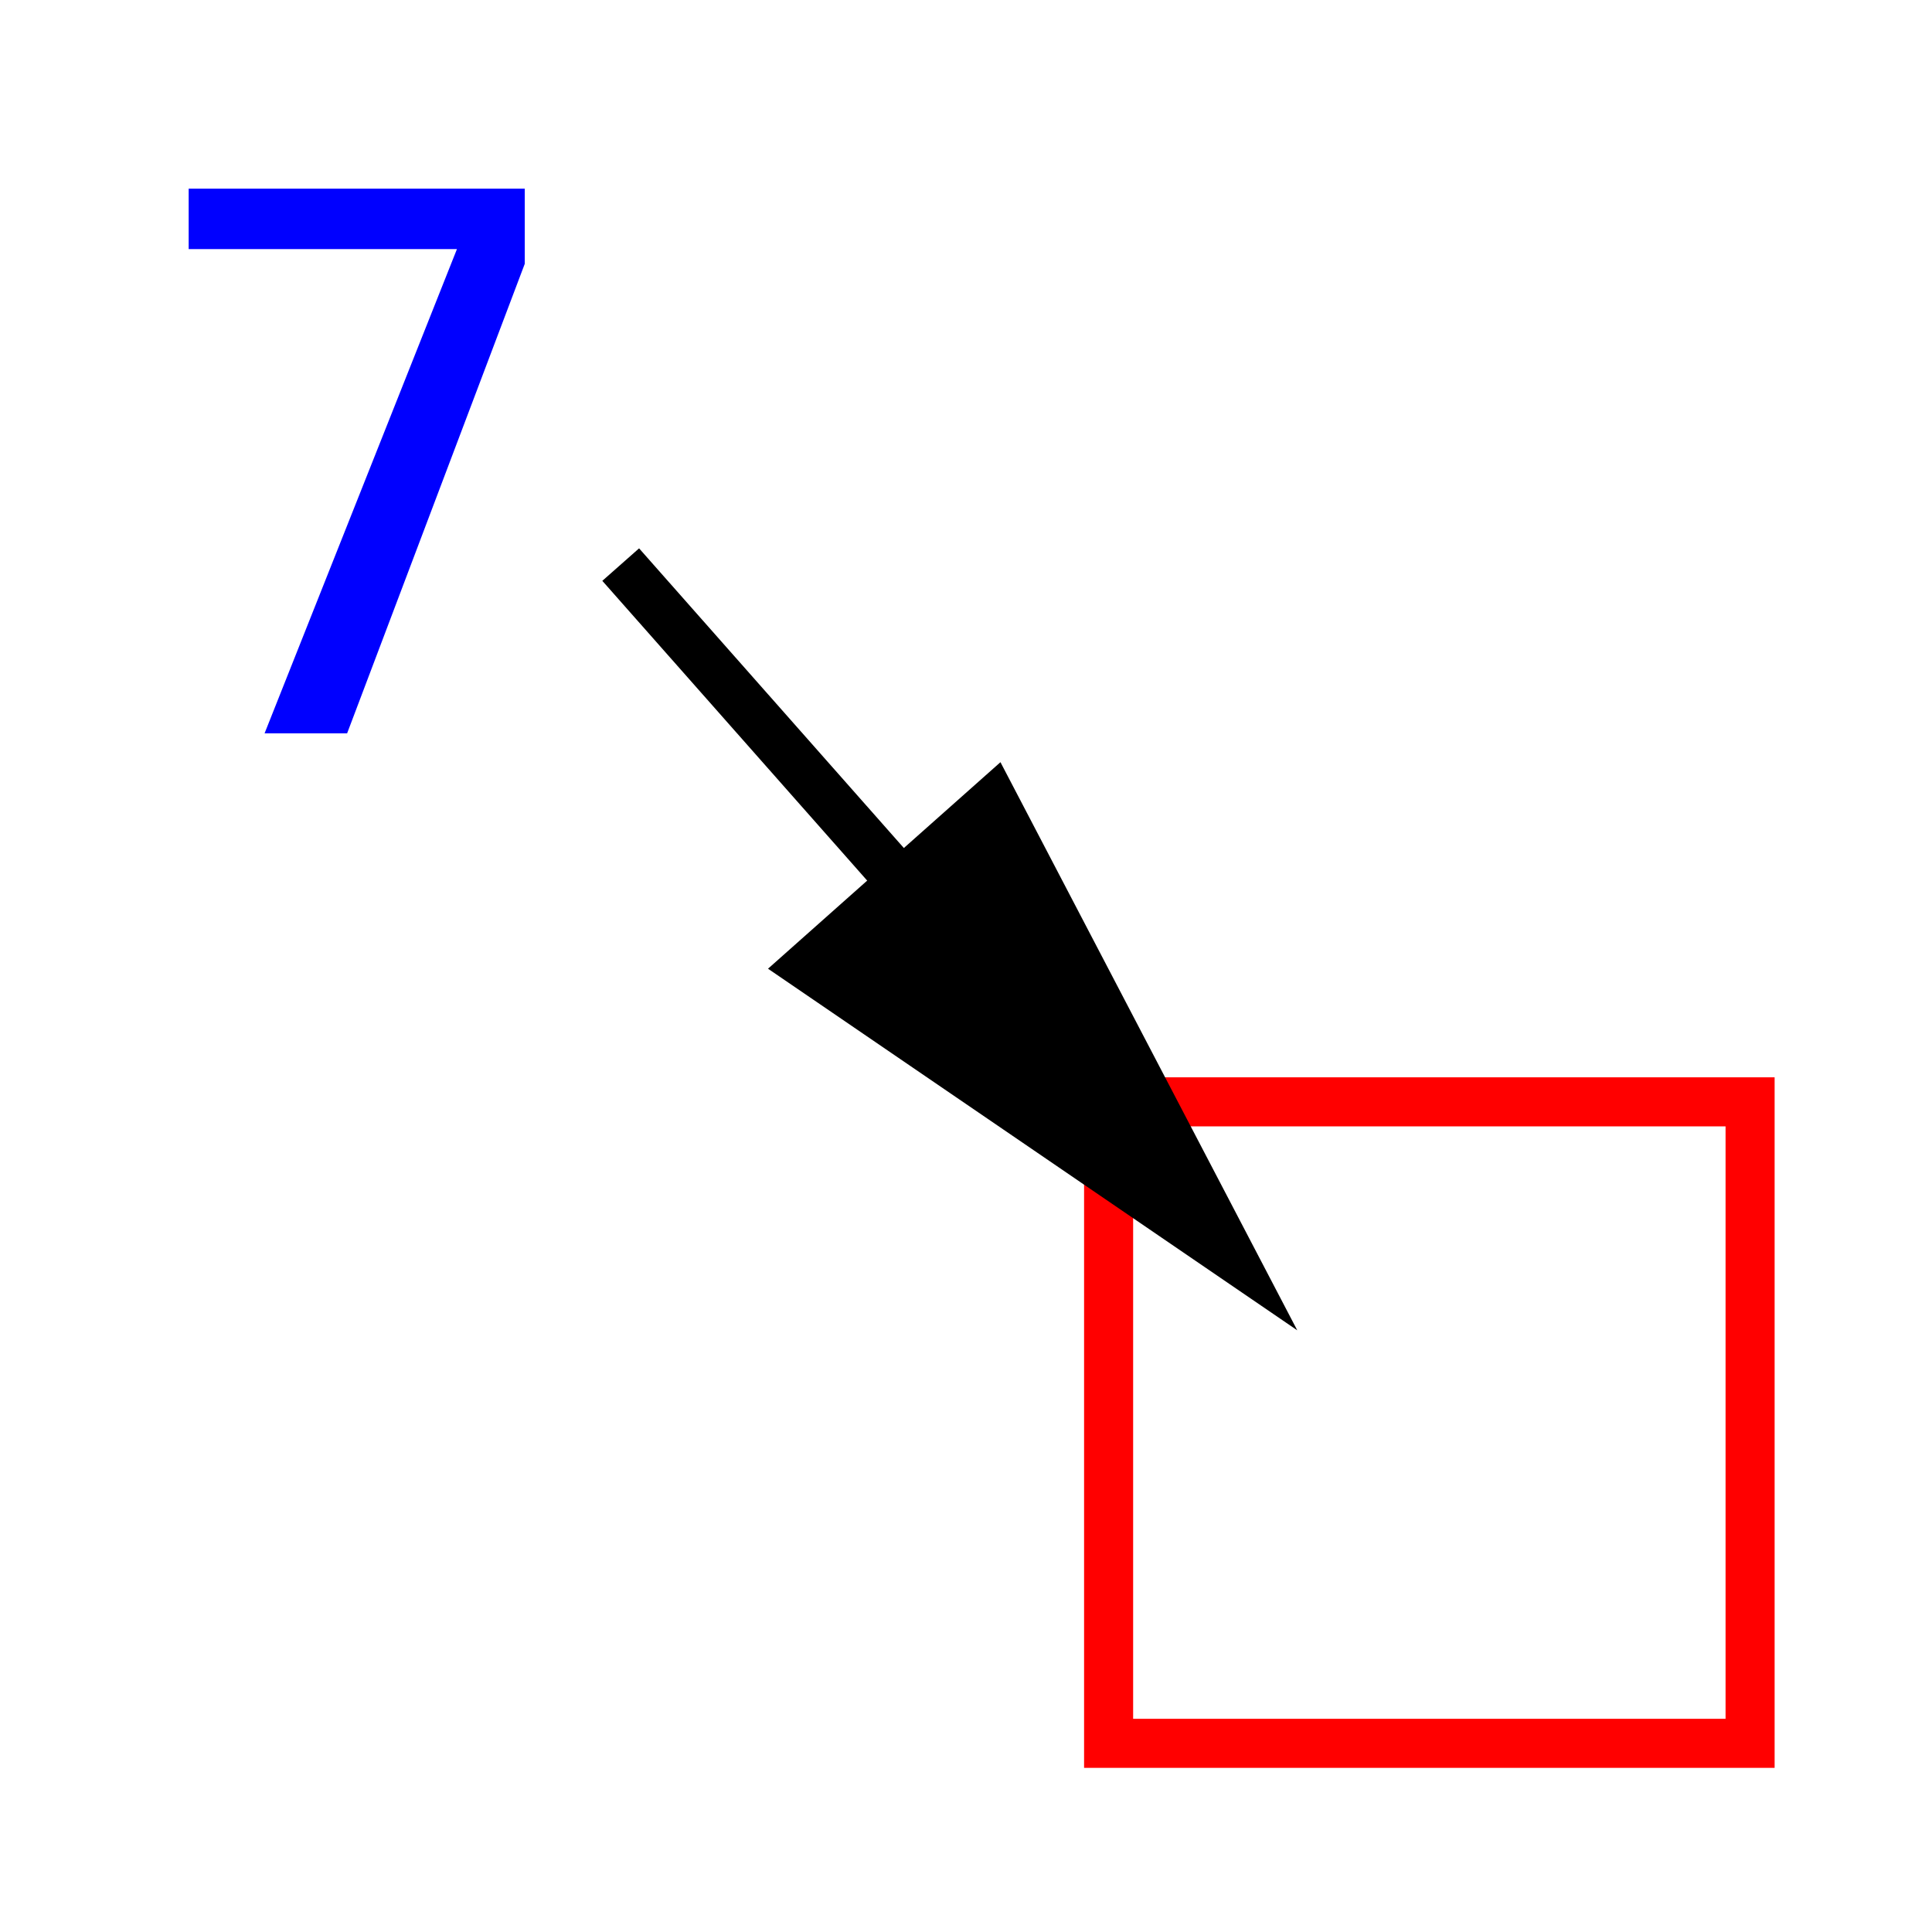 <?xml version="1.0" encoding="iso-8859-1"?>
<!-- Generator: Adobe Illustrator 15.1.0, SVG Export Plug-In . SVG Version: 6.00 Build 0)  -->
<!DOCTYPE svg PUBLIC "-//W3C//DTD SVG 1.1//EN" "http://www.w3.org/Graphics/SVG/1.1/DTD/svg11.dtd">
<svg version="1.1" xmlns="http://www.w3.org/2000/svg" xmlns:xlink="http://www.w3.org/1999/xlink" x="0px" y="0px" width="512px"
	 height="512px" viewBox="0 0 512 512" style="enable-background:new 0 0 512 512;" xml:space="preserve">
<g id="mode_x5F_substitute">
	<g>
		<path style="fill:#0000FF;" d="M139.063,69.922l-47.07,124.414H70.117l50.977-128.32H50V50h89.063V69.922z"/>
	</g>
	<rect x="293.792" y="292" style="fill:none;stroke:#FF0000;stroke-width:13;stroke-miterlimit:10;" width="170" height="170"/>
	<g>
		<line style="fill:none;stroke:#000000;stroke-width:13;" x1="164.492" y1="149.622" x2="284.647" y2="285.61"/>
		<polygon points="265.131,201.987 343.792,352.55 203.532,256.718 		"/>
	</g>
</g>
<g id="Ebene_1">
</g>
</svg>
